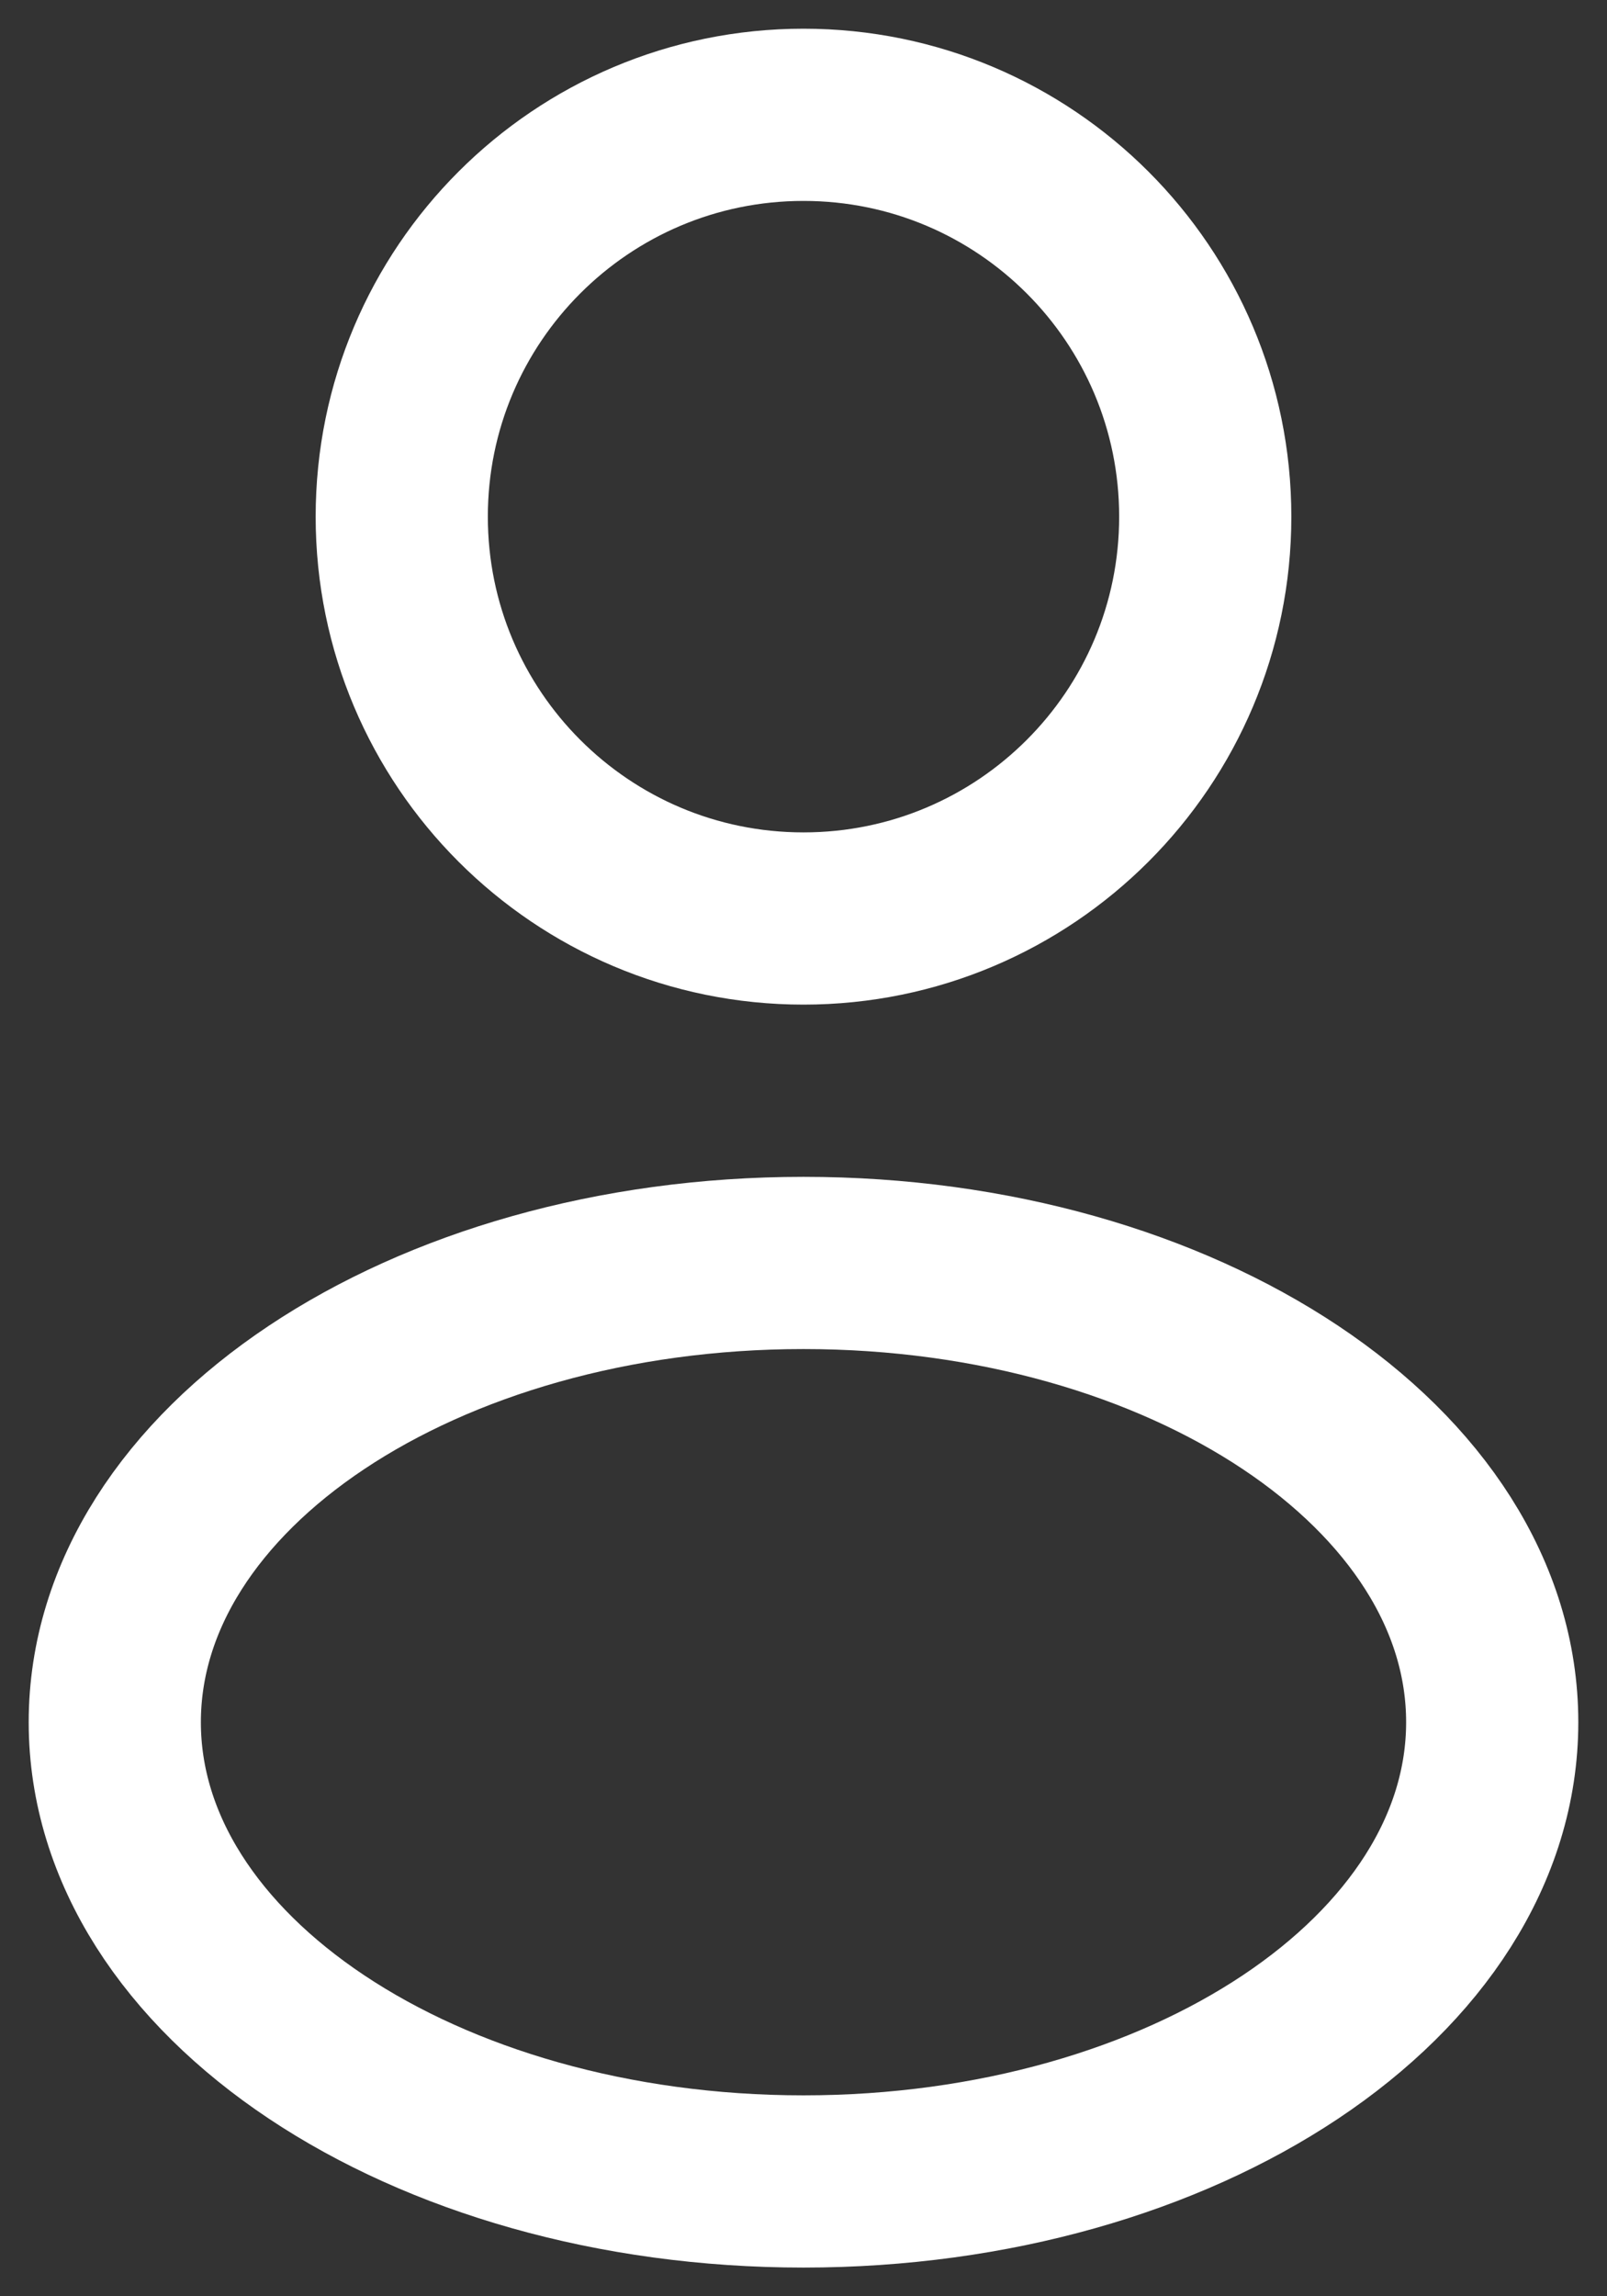 <svg width="14" height="20" viewBox="0 0 14 20" fill="none" xmlns="http://www.w3.org/2000/svg">
<rect x="0" y="0" width="14" height="20" fill="#333333" stroke="none"/>
<path d="M7 19C10.314 19 13 17.209 13 15C13 12.791 10.314 11 7 11C3.686 11 1 12.791 1 15C1 17.209 3.686 19 7 19Z" stroke="white" stroke-width="1.5" stroke-linecap="round" stroke-linejoin="round"/>
<path d="M7 8C8.933 8 10.5 6.433 10.5 4.5C10.5 2.567 8.933 1 7 1C5.067 1 3.5 2.567 3.5 4.5C3.5 6.433 5.067 8 7 8Z" stroke="white" stroke-width="1.5" stroke-linecap="round" stroke-linejoin="round"/>
</svg>
